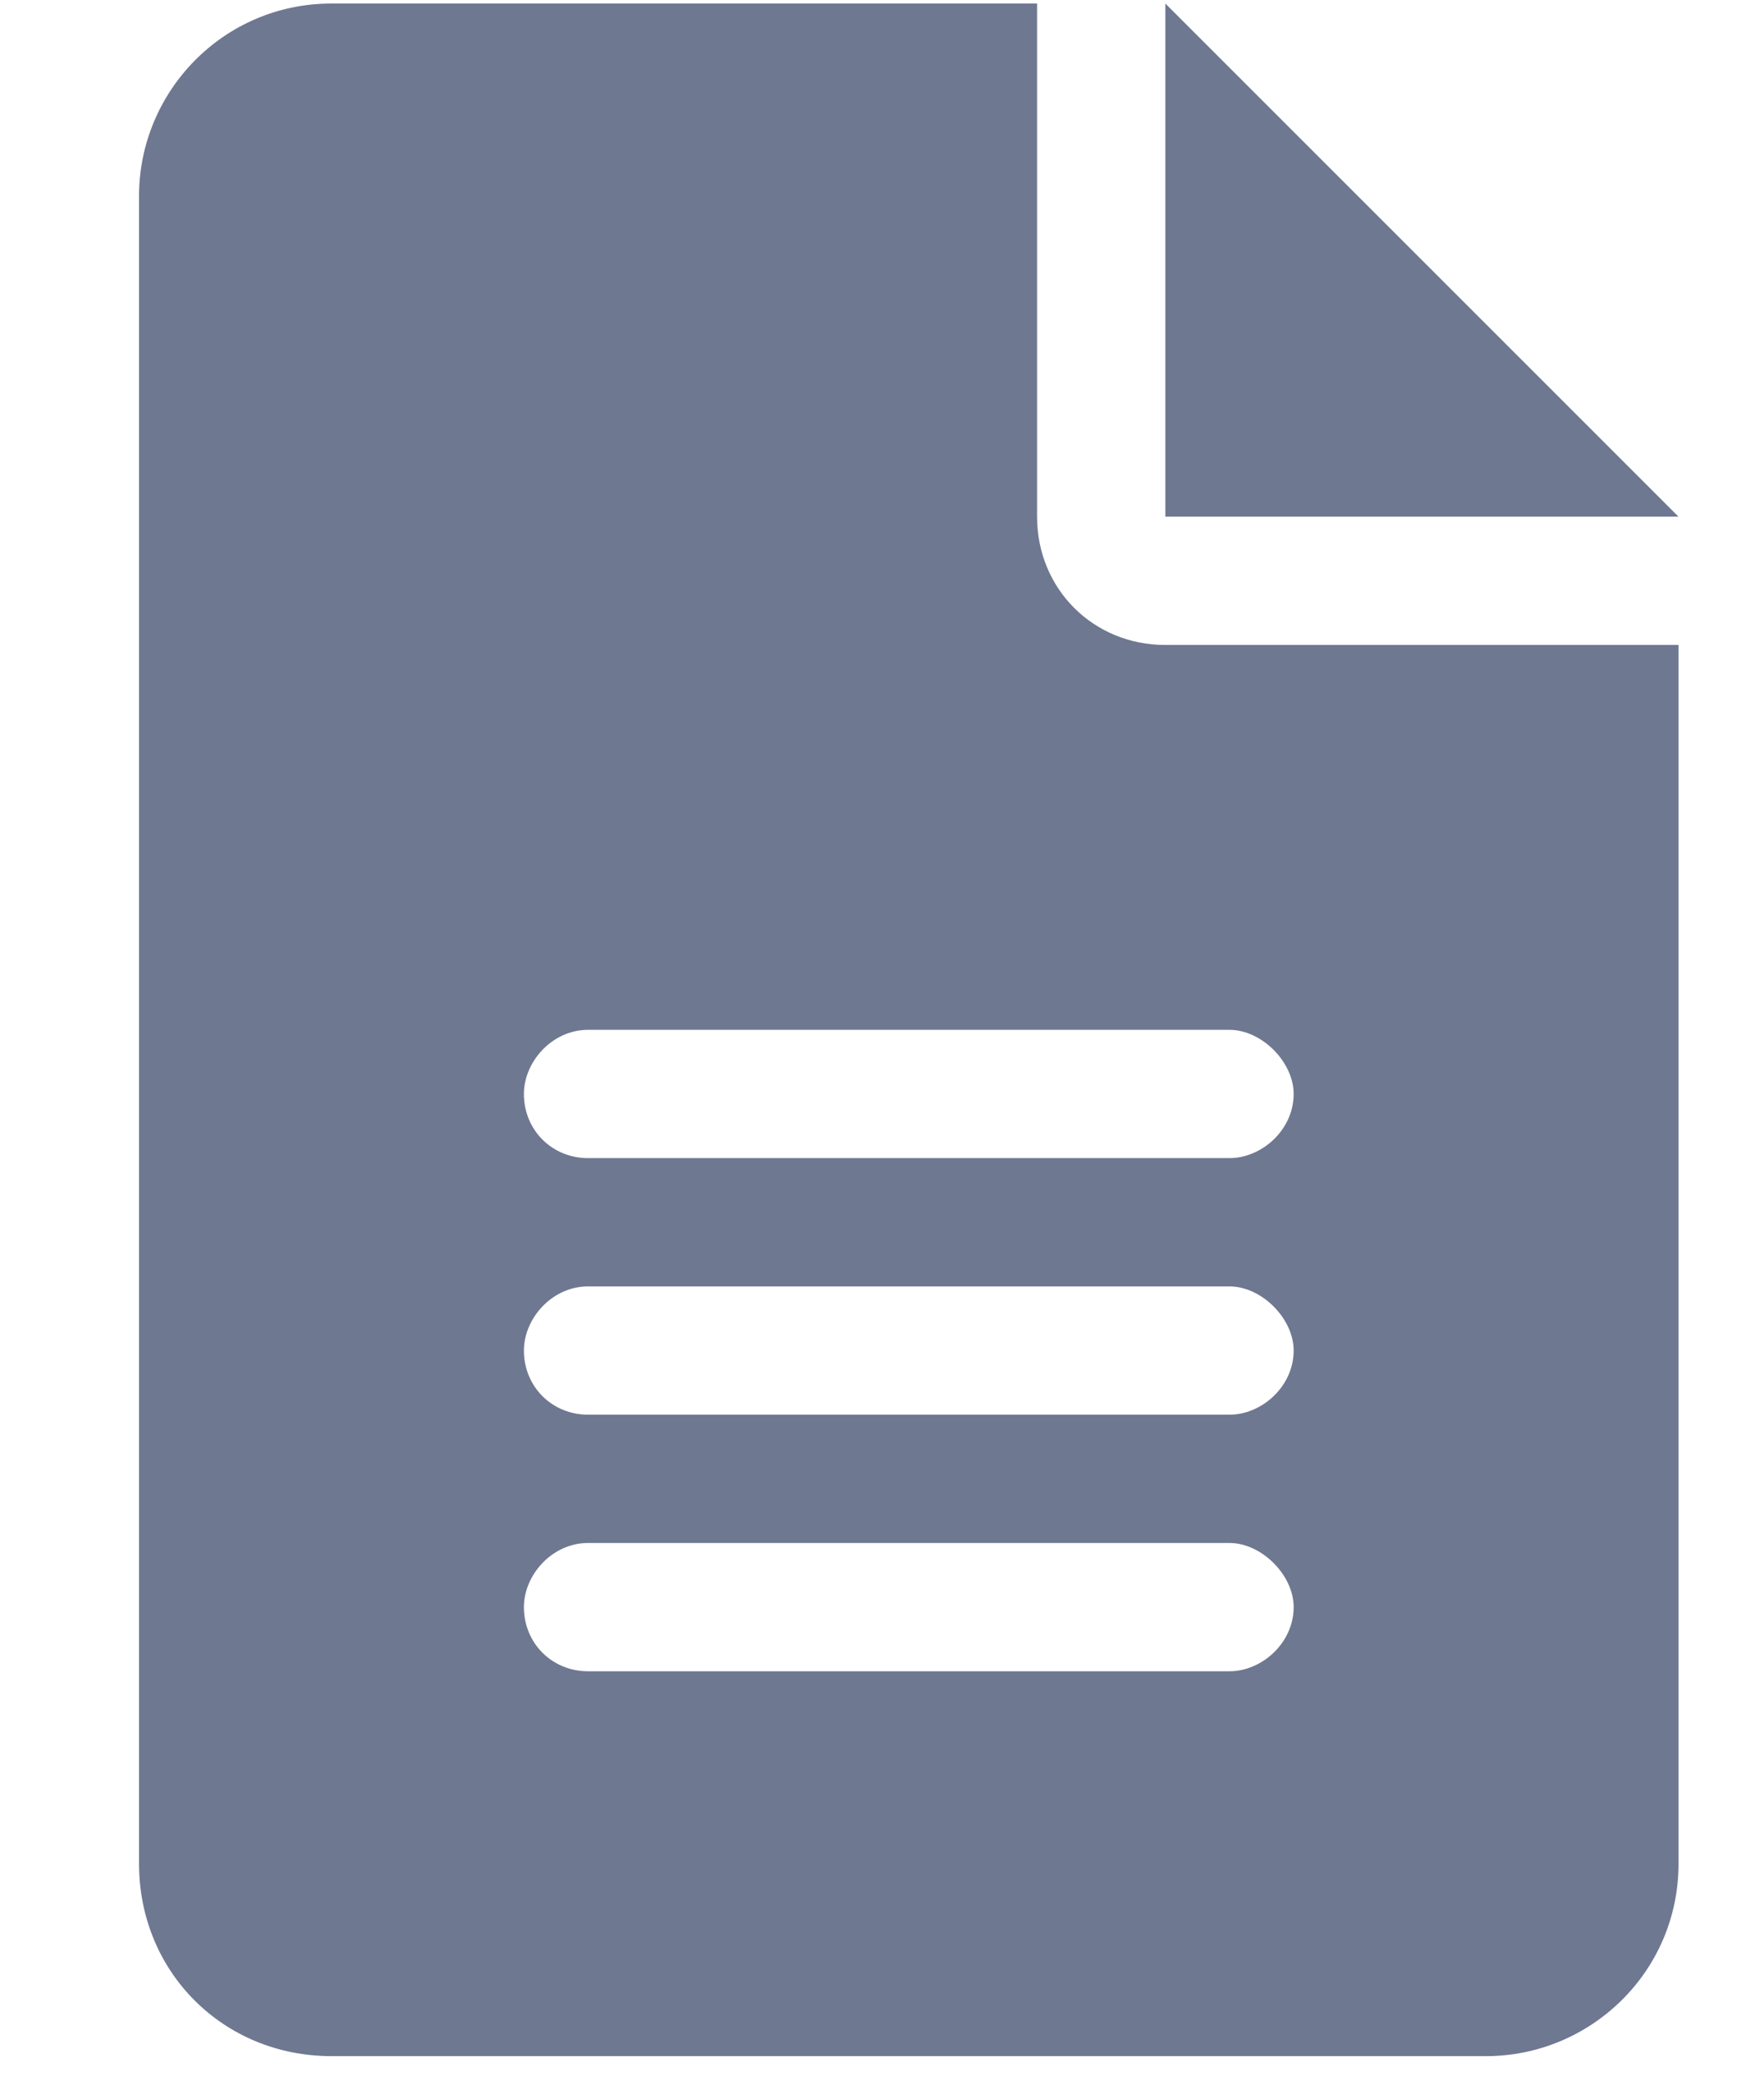 <svg width="11" height="13" viewBox="0 0 11 13" fill="none" xmlns="http://www.w3.org/2000/svg">
<path d="M7.267 0.022L10.467 3.222H7.267V0.022ZM6.467 3.222C6.467 3.672 6.817 4.022 7.267 4.022H10.467V11.622C10.467 12.297 9.917 12.822 9.267 12.822H2.067C1.392 12.822 0.867 12.297 0.867 11.622V1.222C0.867 0.572 1.392 0.022 2.067 0.022H6.467V3.222ZM7.667 10.422C7.867 10.422 8.067 10.247 8.067 10.022C8.067 9.822 7.867 9.622 7.667 9.622H3.667C3.442 9.622 3.267 9.822 3.267 10.022C3.267 10.247 3.442 10.422 3.667 10.422H7.667ZM7.667 8.822C7.867 8.822 8.067 8.647 8.067 8.422C8.067 8.222 7.867 8.022 7.667 8.022H3.667C3.442 8.022 3.267 8.222 3.267 8.422C3.267 8.647 3.442 8.822 3.667 8.822H7.667ZM8.067 6.822C8.067 6.622 7.867 6.422 7.667 6.422H3.667C3.442 6.422 3.267 6.622 3.267 6.822C3.267 7.047 3.442 7.222 3.667 7.222H7.667C7.867 7.222 8.067 7.047 8.067 6.822Z" fill="#6E7891"/>
</svg>
